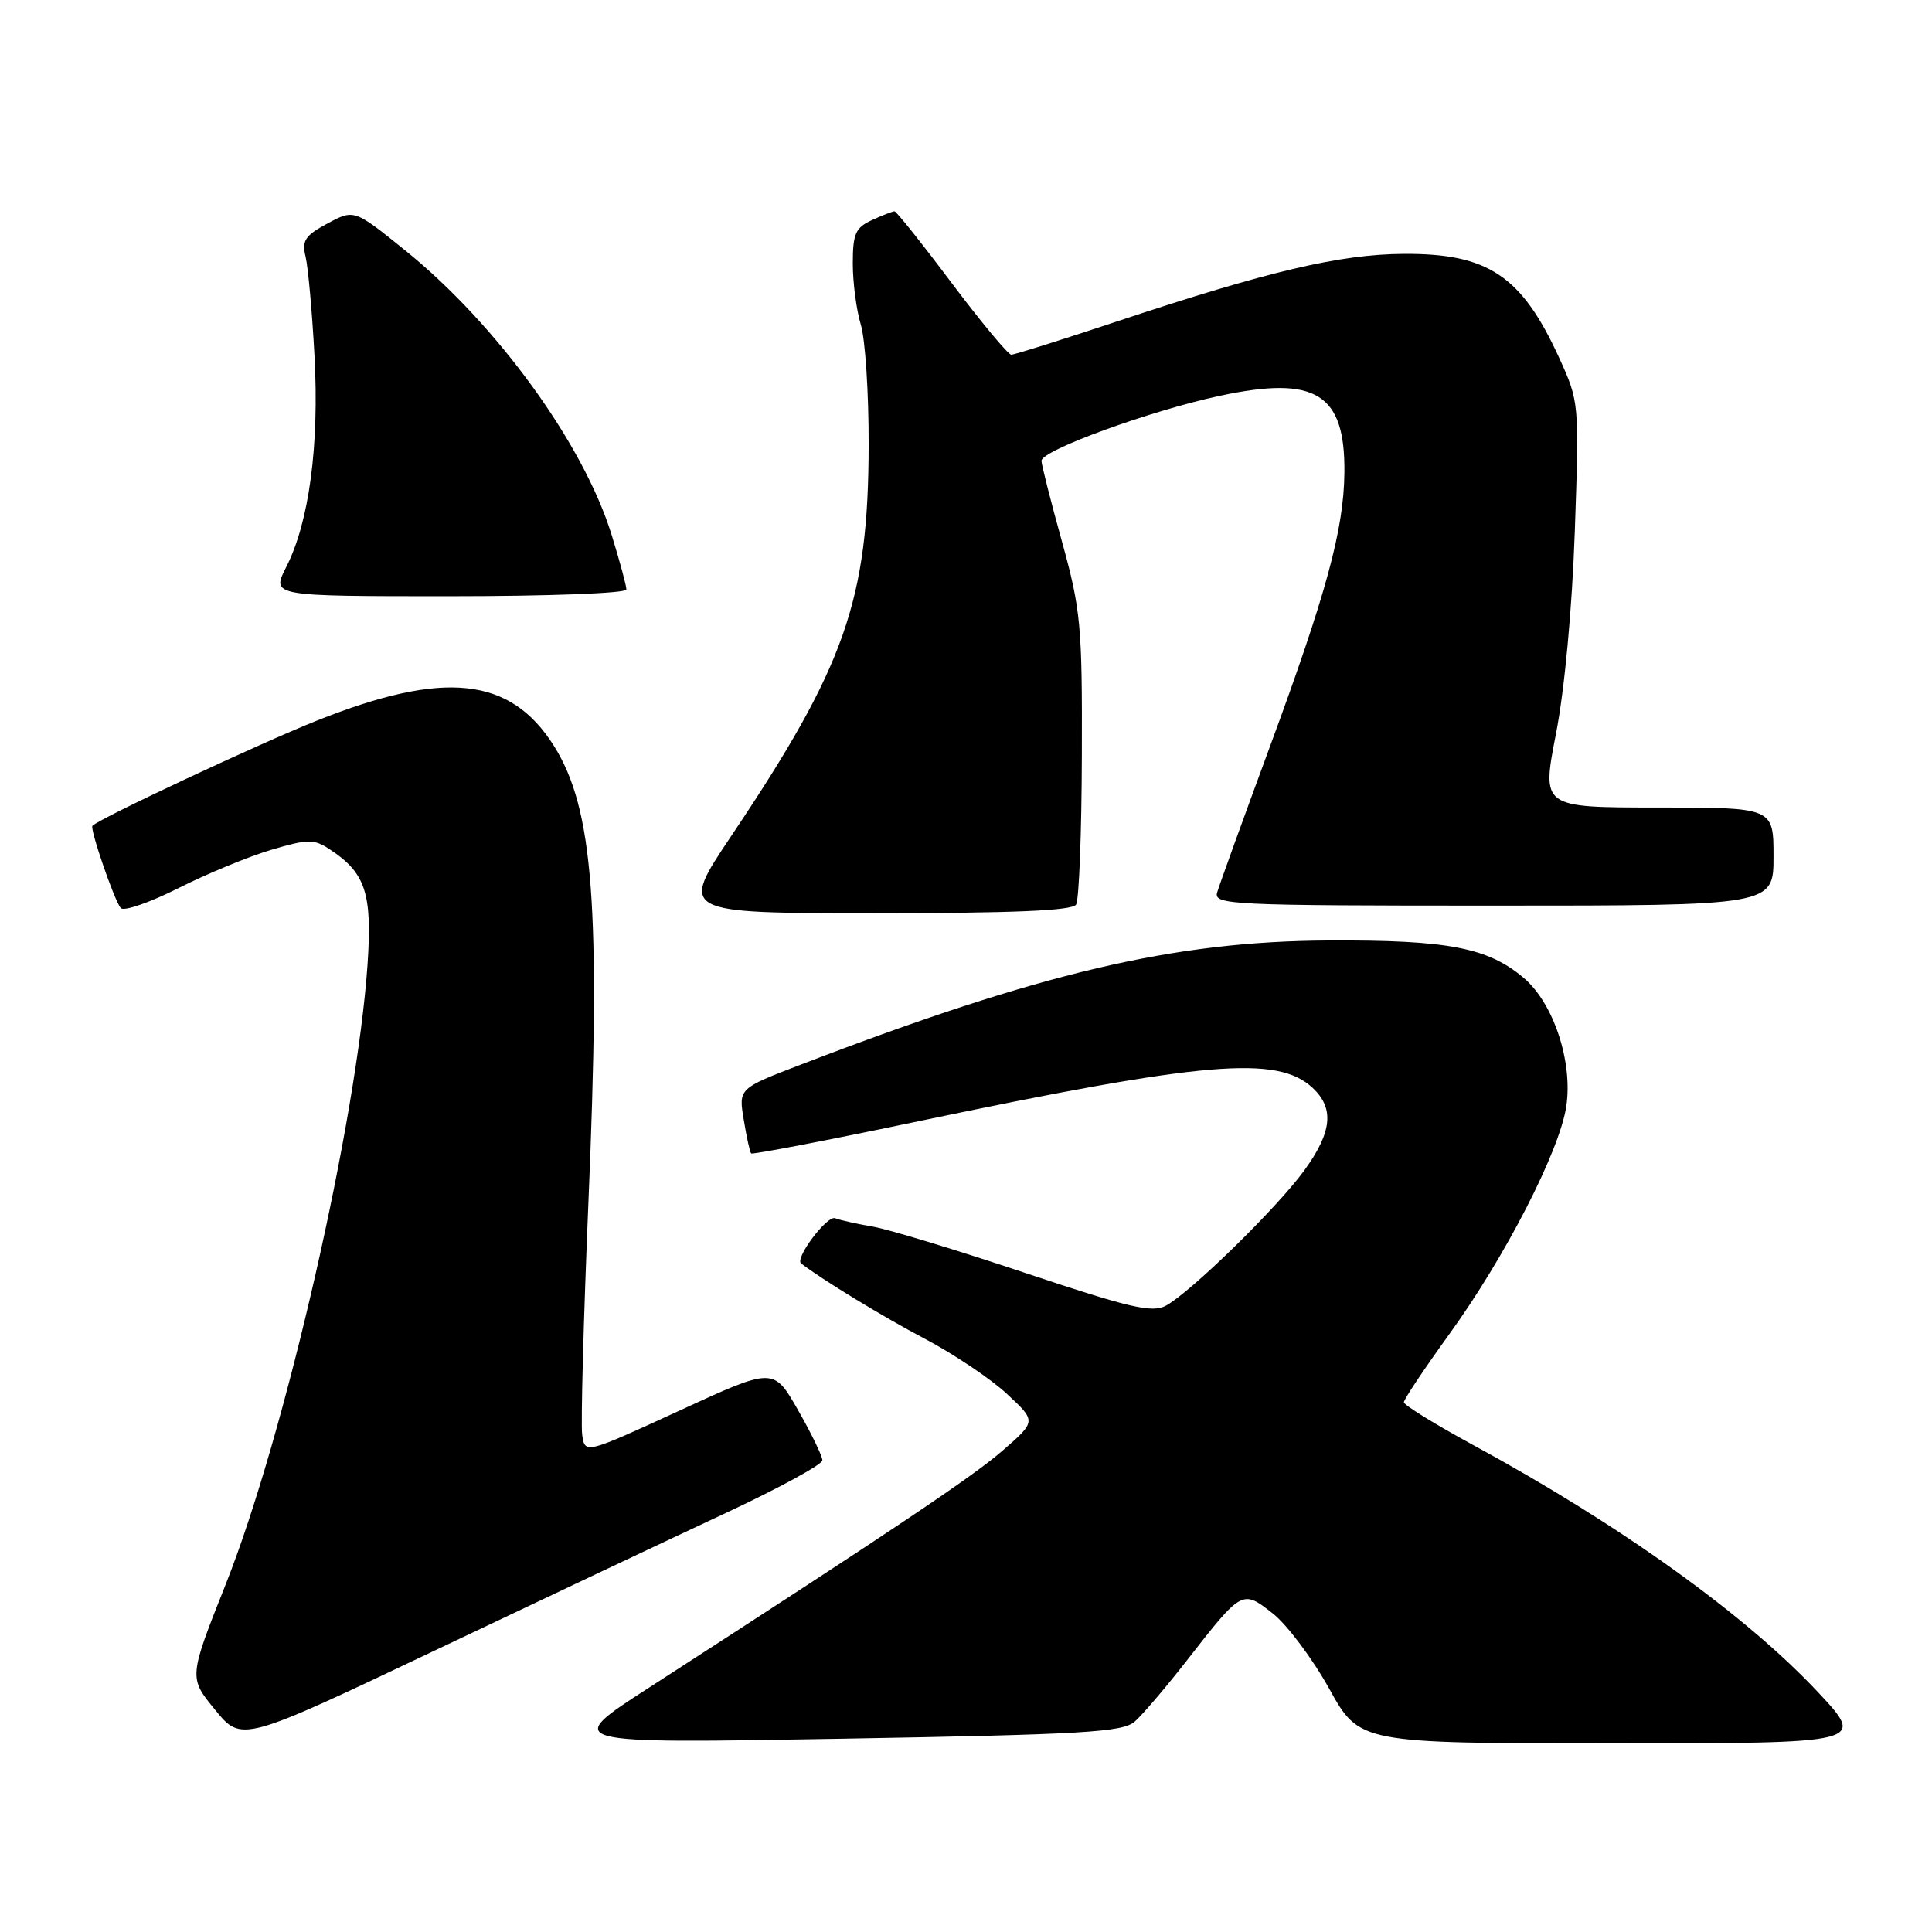 <?xml version="1.0" encoding="UTF-8" standalone="no"?>
<!DOCTYPE svg PUBLIC "-//W3C//DTD SVG 1.1//EN" "http://www.w3.org/Graphics/SVG/1.1/DTD/svg11.dtd" >
<svg xmlns="http://www.w3.org/2000/svg" xmlns:xlink="http://www.w3.org/1999/xlink" version="1.1" viewBox="0 0 256 256">
 <g >
 <path fill="currentColor"
d=" M 96.23 200.45 C 103.23 197.18 108.96 194.05 108.97 193.50 C 108.97 192.95 107.52 189.95 105.74 186.84 C 102.50 181.17 102.50 181.17 90.00 186.93 C 77.50 192.68 77.50 192.68 77.14 190.09 C 76.95 188.67 77.32 174.80 77.97 159.27 C 79.62 120.17 78.63 107.13 73.39 98.82 C 67.62 89.68 58.89 88.75 42.00 95.48 C 34.33 98.54 13.27 108.40 12.25 109.42 C 11.87 109.80 15.17 119.40 16.01 120.33 C 16.42 120.78 19.85 119.59 23.63 117.69 C 27.41 115.78 32.94 113.50 35.93 112.61 C 40.79 111.17 41.60 111.16 43.66 112.52 C 48.45 115.65 49.34 118.36 48.70 127.80 C 47.28 148.58 37.79 190.06 29.92 209.90 C 25.00 222.29 25.00 222.29 28.51 226.57 C 32.02 230.86 32.02 230.86 57.76 218.63 C 71.92 211.90 89.23 203.72 96.23 200.45 Z  M 150.36 228.12 C 151.38 227.23 154.50 223.57 157.28 220.00 C 164.59 210.63 164.61 210.61 168.66 213.80 C 170.55 215.29 173.90 219.76 176.12 223.75 C 180.14 231.00 180.14 231.00 213.68 231.00 C 247.23 231.00 247.23 231.00 240.92 224.25 C 231.36 214.02 214.66 202.04 195.25 191.50 C 190.19 188.75 186.04 186.19 186.02 185.81 C 186.01 185.44 188.71 181.39 192.02 176.81 C 199.45 166.54 206.65 152.53 207.54 146.60 C 208.43 140.68 205.84 132.89 201.88 129.56 C 197.12 125.55 191.86 124.54 176.00 124.62 C 155.56 124.72 137.90 128.87 106.18 141.04 C 97.86 144.23 97.86 144.23 98.55 148.36 C 98.92 150.64 99.36 152.65 99.53 152.83 C 99.69 153.01 109.65 151.10 121.66 148.58 C 159.69 140.61 169.26 139.80 173.92 144.14 C 176.83 146.85 176.52 149.99 172.83 155.08 C 169.24 160.03 157.74 171.26 154.47 173.02 C 152.65 173.99 149.66 173.29 135.90 168.69 C 126.88 165.67 117.78 162.90 115.68 162.54 C 113.58 162.18 111.32 161.68 110.66 161.42 C 109.59 161.01 105.28 166.74 106.15 167.41 C 108.95 169.57 116.98 174.47 122.50 177.37 C 126.35 179.40 131.26 182.69 133.41 184.69 C 137.32 188.32 137.32 188.32 132.91 192.16 C 128.89 195.67 118.51 202.62 86.00 223.62 C 74.50 231.04 74.50 231.04 111.50 230.39 C 143.59 229.83 148.75 229.53 150.36 228.12 Z  M 142.59 119.86 C 142.98 119.23 143.32 110.34 143.35 100.11 C 143.41 82.86 143.21 80.79 140.71 71.74 C 139.22 66.37 138.00 61.56 138.00 61.06 C 138.00 59.67 152.45 54.41 161.67 52.44 C 174.37 49.73 178.26 52.14 178.14 62.66 C 178.05 70.21 175.74 78.68 168.25 98.98 C 164.70 108.61 161.56 117.29 161.28 118.25 C 160.80 119.89 163.01 120.00 197.88 120.00 C 235.00 120.00 235.00 120.00 235.00 113.50 C 235.00 107.00 235.00 107.00 219.64 107.00 C 204.27 107.00 204.27 107.00 206.17 97.25 C 207.32 91.38 208.31 80.68 208.67 70.38 C 209.26 53.33 209.25 53.24 206.58 47.38 C 201.61 36.53 197.17 33.57 186.00 33.64 C 177.55 33.69 168.02 35.94 148.13 42.55 C 140.78 45.00 134.42 47.00 134.00 47.00 C 133.59 47.00 130.03 42.72 126.10 37.50 C 122.18 32.27 118.77 28.00 118.53 28.00 C 118.29 28.00 116.95 28.52 115.55 29.16 C 113.36 30.16 113.00 30.96 113.00 34.92 C 113.00 37.44 113.48 41.09 114.06 43.01 C 114.65 44.93 115.12 52.12 115.10 59.00 C 115.06 79.55 111.99 88.27 96.91 110.75 C 90.03 121.00 90.03 121.00 115.96 121.00 C 134.30 121.00 142.09 120.67 142.59 119.86 Z  M 83.00 78.11 C 83.00 77.61 82.12 74.35 81.04 70.86 C 77.32 58.84 65.82 42.98 53.74 33.22 C 46.93 27.72 46.93 27.72 43.40 29.61 C 40.42 31.21 39.97 31.89 40.49 34.00 C 40.82 35.38 41.36 41.28 41.67 47.13 C 42.32 59.07 40.96 69.19 37.92 75.15 C 35.96 79.00 35.96 79.00 59.48 79.00 C 72.65 79.00 83.00 78.61 83.00 78.11 Z "/>
</g>
</svg>